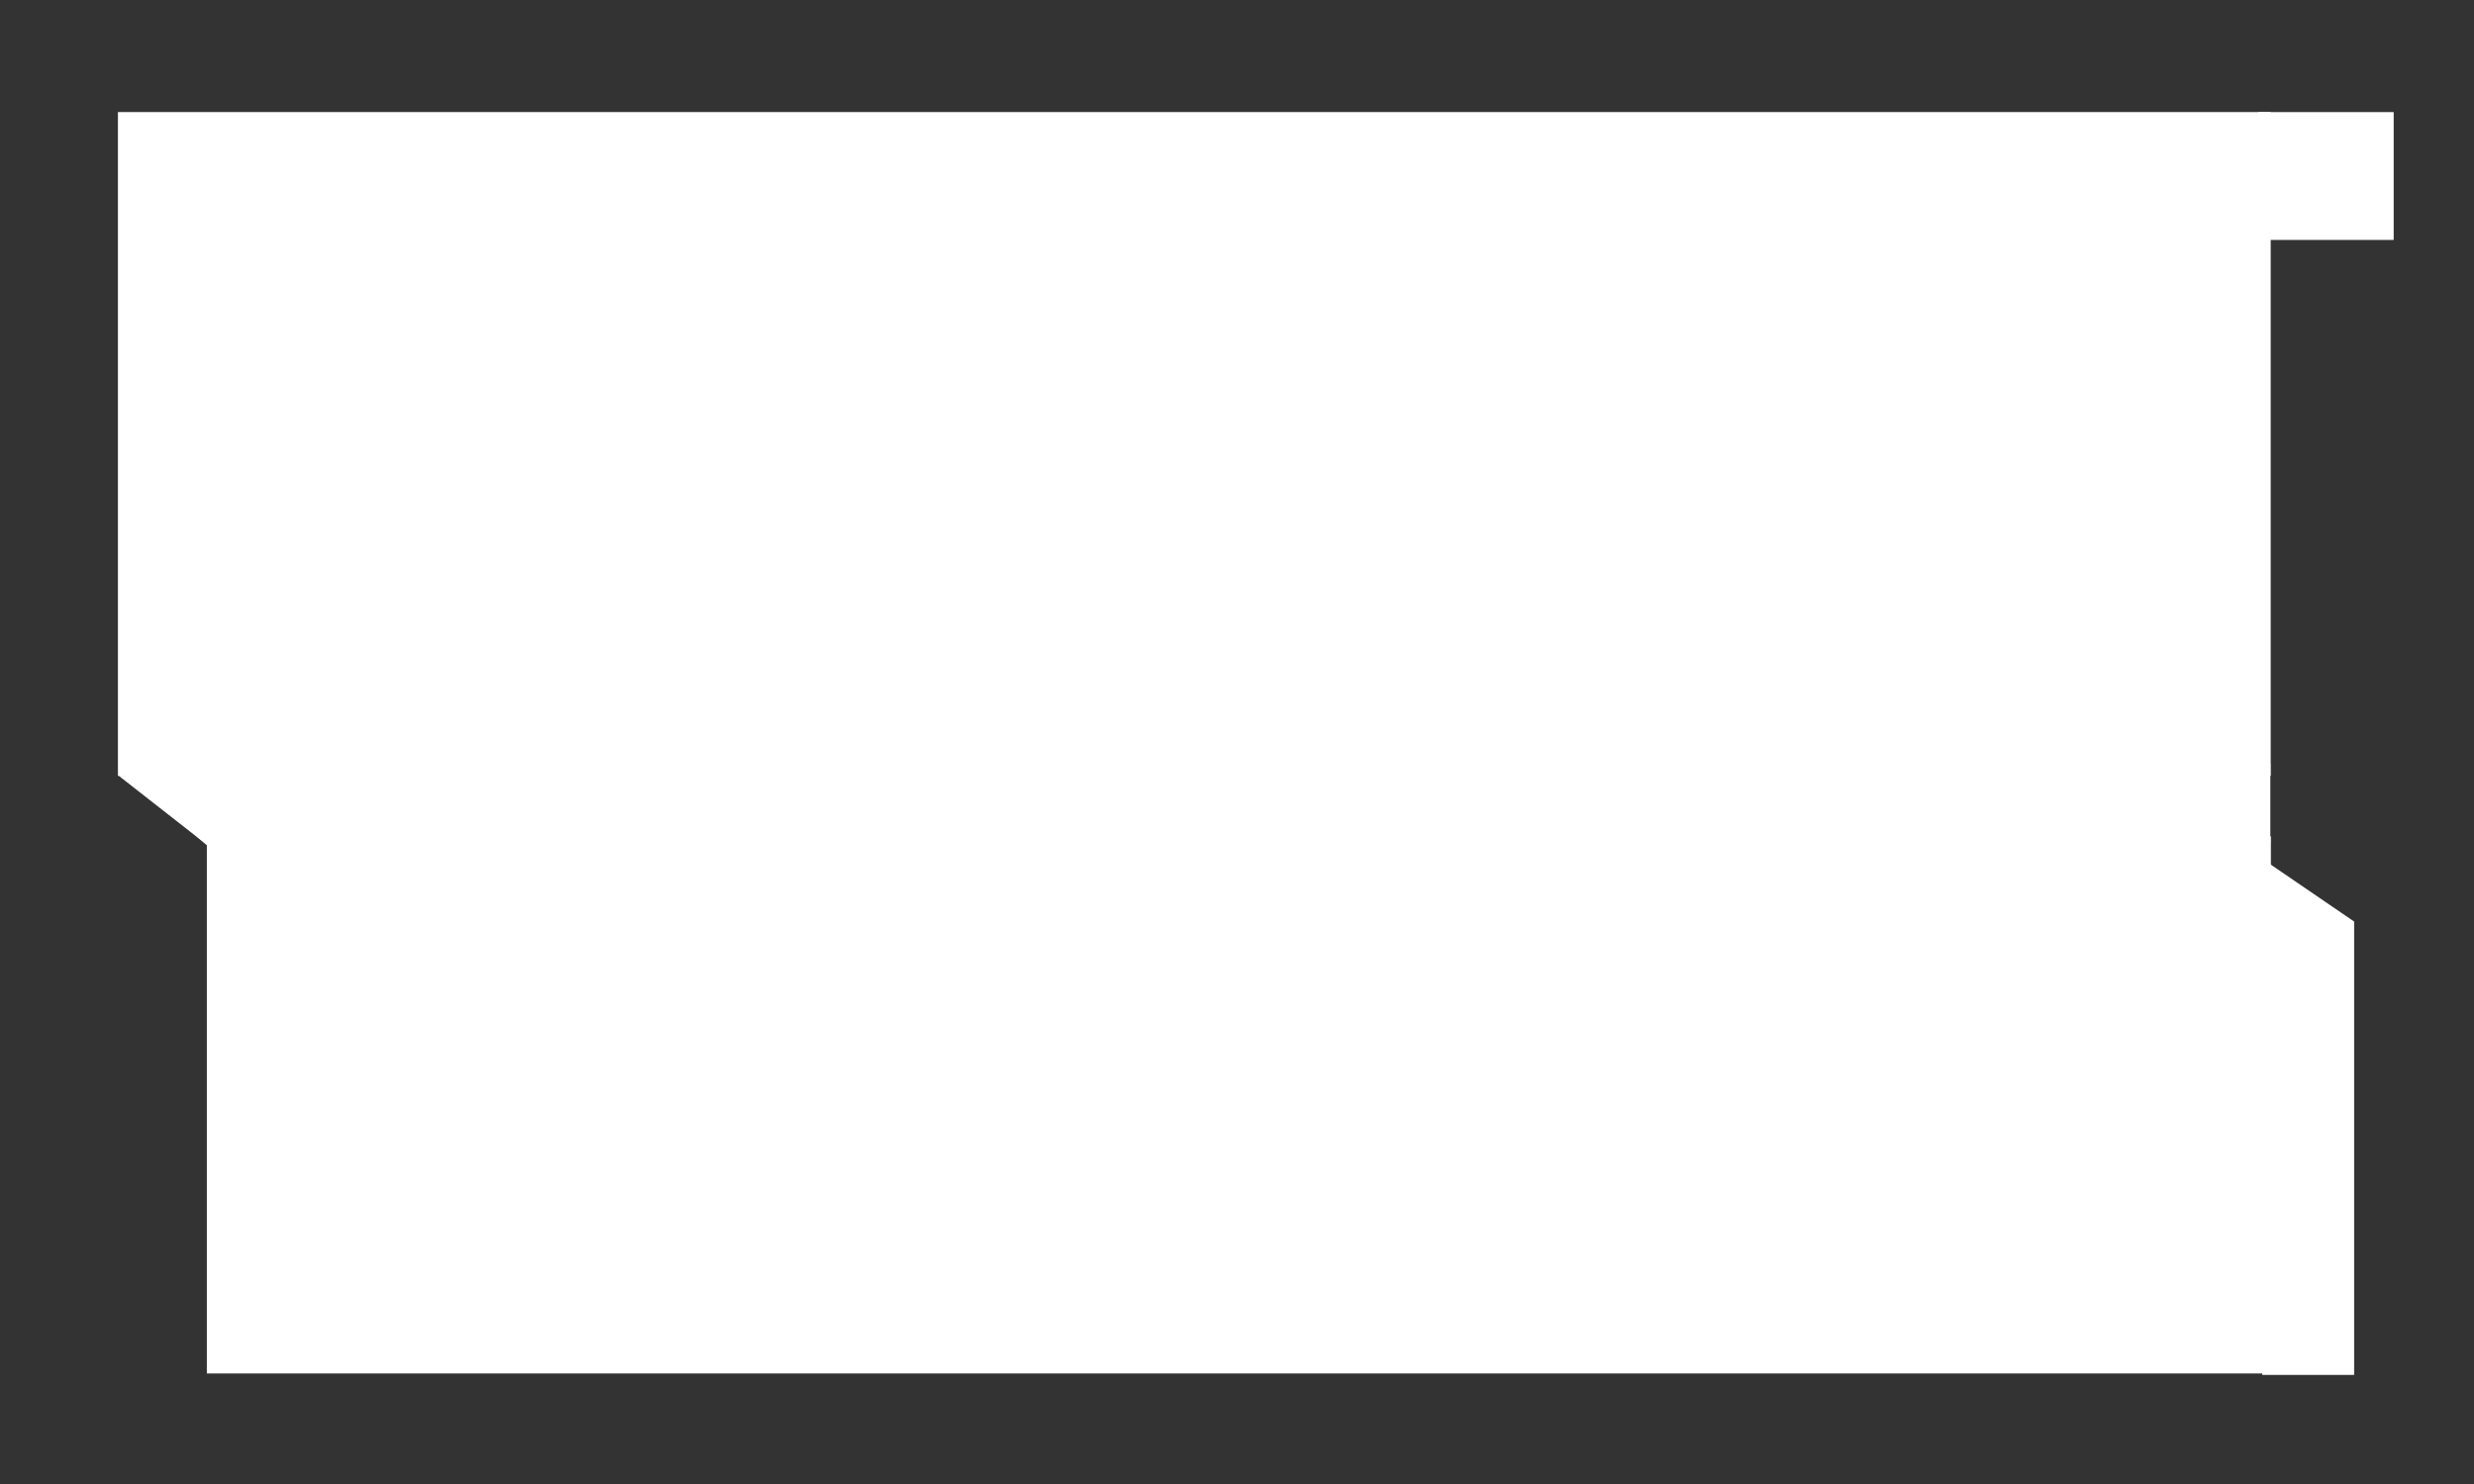 <?xml version="1.0" encoding="UTF-8" standalone="no"?>
<!-- Created with Inkscape (http://www.inkscape.org/) -->

<svg
   width="1500"
   height="900"
   viewBox="0 0 396.875 238.125"
   version="1.1"
   id="svg5"
   inkscape:version="1.2.2 (732a01da63, 2022-12-09)"
   sodipodi:docname="selector.svg"
   xmlns:inkscape="http://www.inkscape.org/namespaces/inkscape"
   xmlns:sodipodi="http://sodipodi.sourceforge.net/DTD/sodipodi-0.dtd"
   xmlns="http://www.w3.org/2000/svg"
   xmlns:svg="http://www.w3.org/2000/svg">
  <rect x="0" y="0" width="396.875" height="238.125" fill="#333333" stroke="none"/>
  <sodipodi:namedview
     id="namedview7"
     pagecolor="#000000"
     bordercolor="#111111"
     borderopacity="1"
     inkscape:showpageshadow="0"
     inkscape:pageopacity="0"
     inkscape:pagecheckerboard="1"
     inkscape:deskcolor="#d1d1d1"
     inkscape:document-units="mm"
     showgrid="false"
     inkscape:zoom="1.5534999"
     inkscape:cx="416.47894"
     inkscape:cy="399.09883"
     inkscape:window-width="1920"
     inkscape:window-height="1009"
     inkscape:window-x="-8"
     inkscape:window-y="-8"
     inkscape:window-maximized="1"
     inkscape:current-layer="layer1" />
  <defs
     id="defs2" />
  <g
     inkscape:label="Layer 1"
     inkscape:groupmode="layer"
     id="layer1">
    <rect
       style="fill:#ffffff;stroke-width:1.366;stroke-linecap:round;stroke-linejoin:round;paint-order:fill markers stroke"
       id="rect1396"
       width="345.343"
       height="106.509"
       x="18.917"
       y="17.983" />
    <path
       id="rect1396-8"
       style="fill:#ffffff;stroke-width:0.469;stroke-linecap:round;stroke-linejoin:round;paint-order:fill markers stroke"
       d="m 19.033,124.471 345.173,-1.892 v 12.712 l -331.315,0.025 z"
       sodipodi:nodetypes="ccccc" />
    <rect
       style="fill:#ffffff;stroke-width:1.323;stroke-linecap:round;stroke-linejoin:round;paint-order:fill markers stroke"
       id="rect1398"
       width="1.187"
       height="24.337"
       x="89.038"
       y="42.738" />
    <path
       id="rect1396-2"
       style="fill:#ffffff;stroke-width:1.204;stroke-linecap:round;stroke-linejoin:round;paint-order:fill markers stroke"
       d="M 33.179,134.209 H 364.291 v 86.18 H 33.179 Z" />
    <path
       id="rect1436"
       style="fill:#ffffff;stroke-width:1.372;stroke-linecap:round;stroke-linejoin:round;paint-order:fill markers stroke"
       d="m 362.906,137.803 14.742,10.07 v 72.751 h -14.742 z"
       sodipodi:nodetypes="ccccc" />
    <rect
       style="fill:#ffffff;stroke-width:1.29;stroke-linecap:round;stroke-linejoin:round;paint-order:fill markers stroke"
       id="rect1449"
       width="21.736"
       height="20.512"
       x="362.255"
       y="17.987" />
    <path
       id="path2307"
       style="fill:#ffffff;fill-opacity:1;stroke-width:1.319;stroke-linecap:round;stroke-linejoin:round;paint-order:fill markers stroke"
       inkscape:transform-center-x="0.19722052"
       inkscape:transform-center-y="-2.9919133"
       d="M 363.791,148.855 53.971,153.697 19.219,123.504 29.612,85.572 363.593,127.392 Z"
       sodipodi:nodetypes="cccccc" />
  </g>
</svg>
